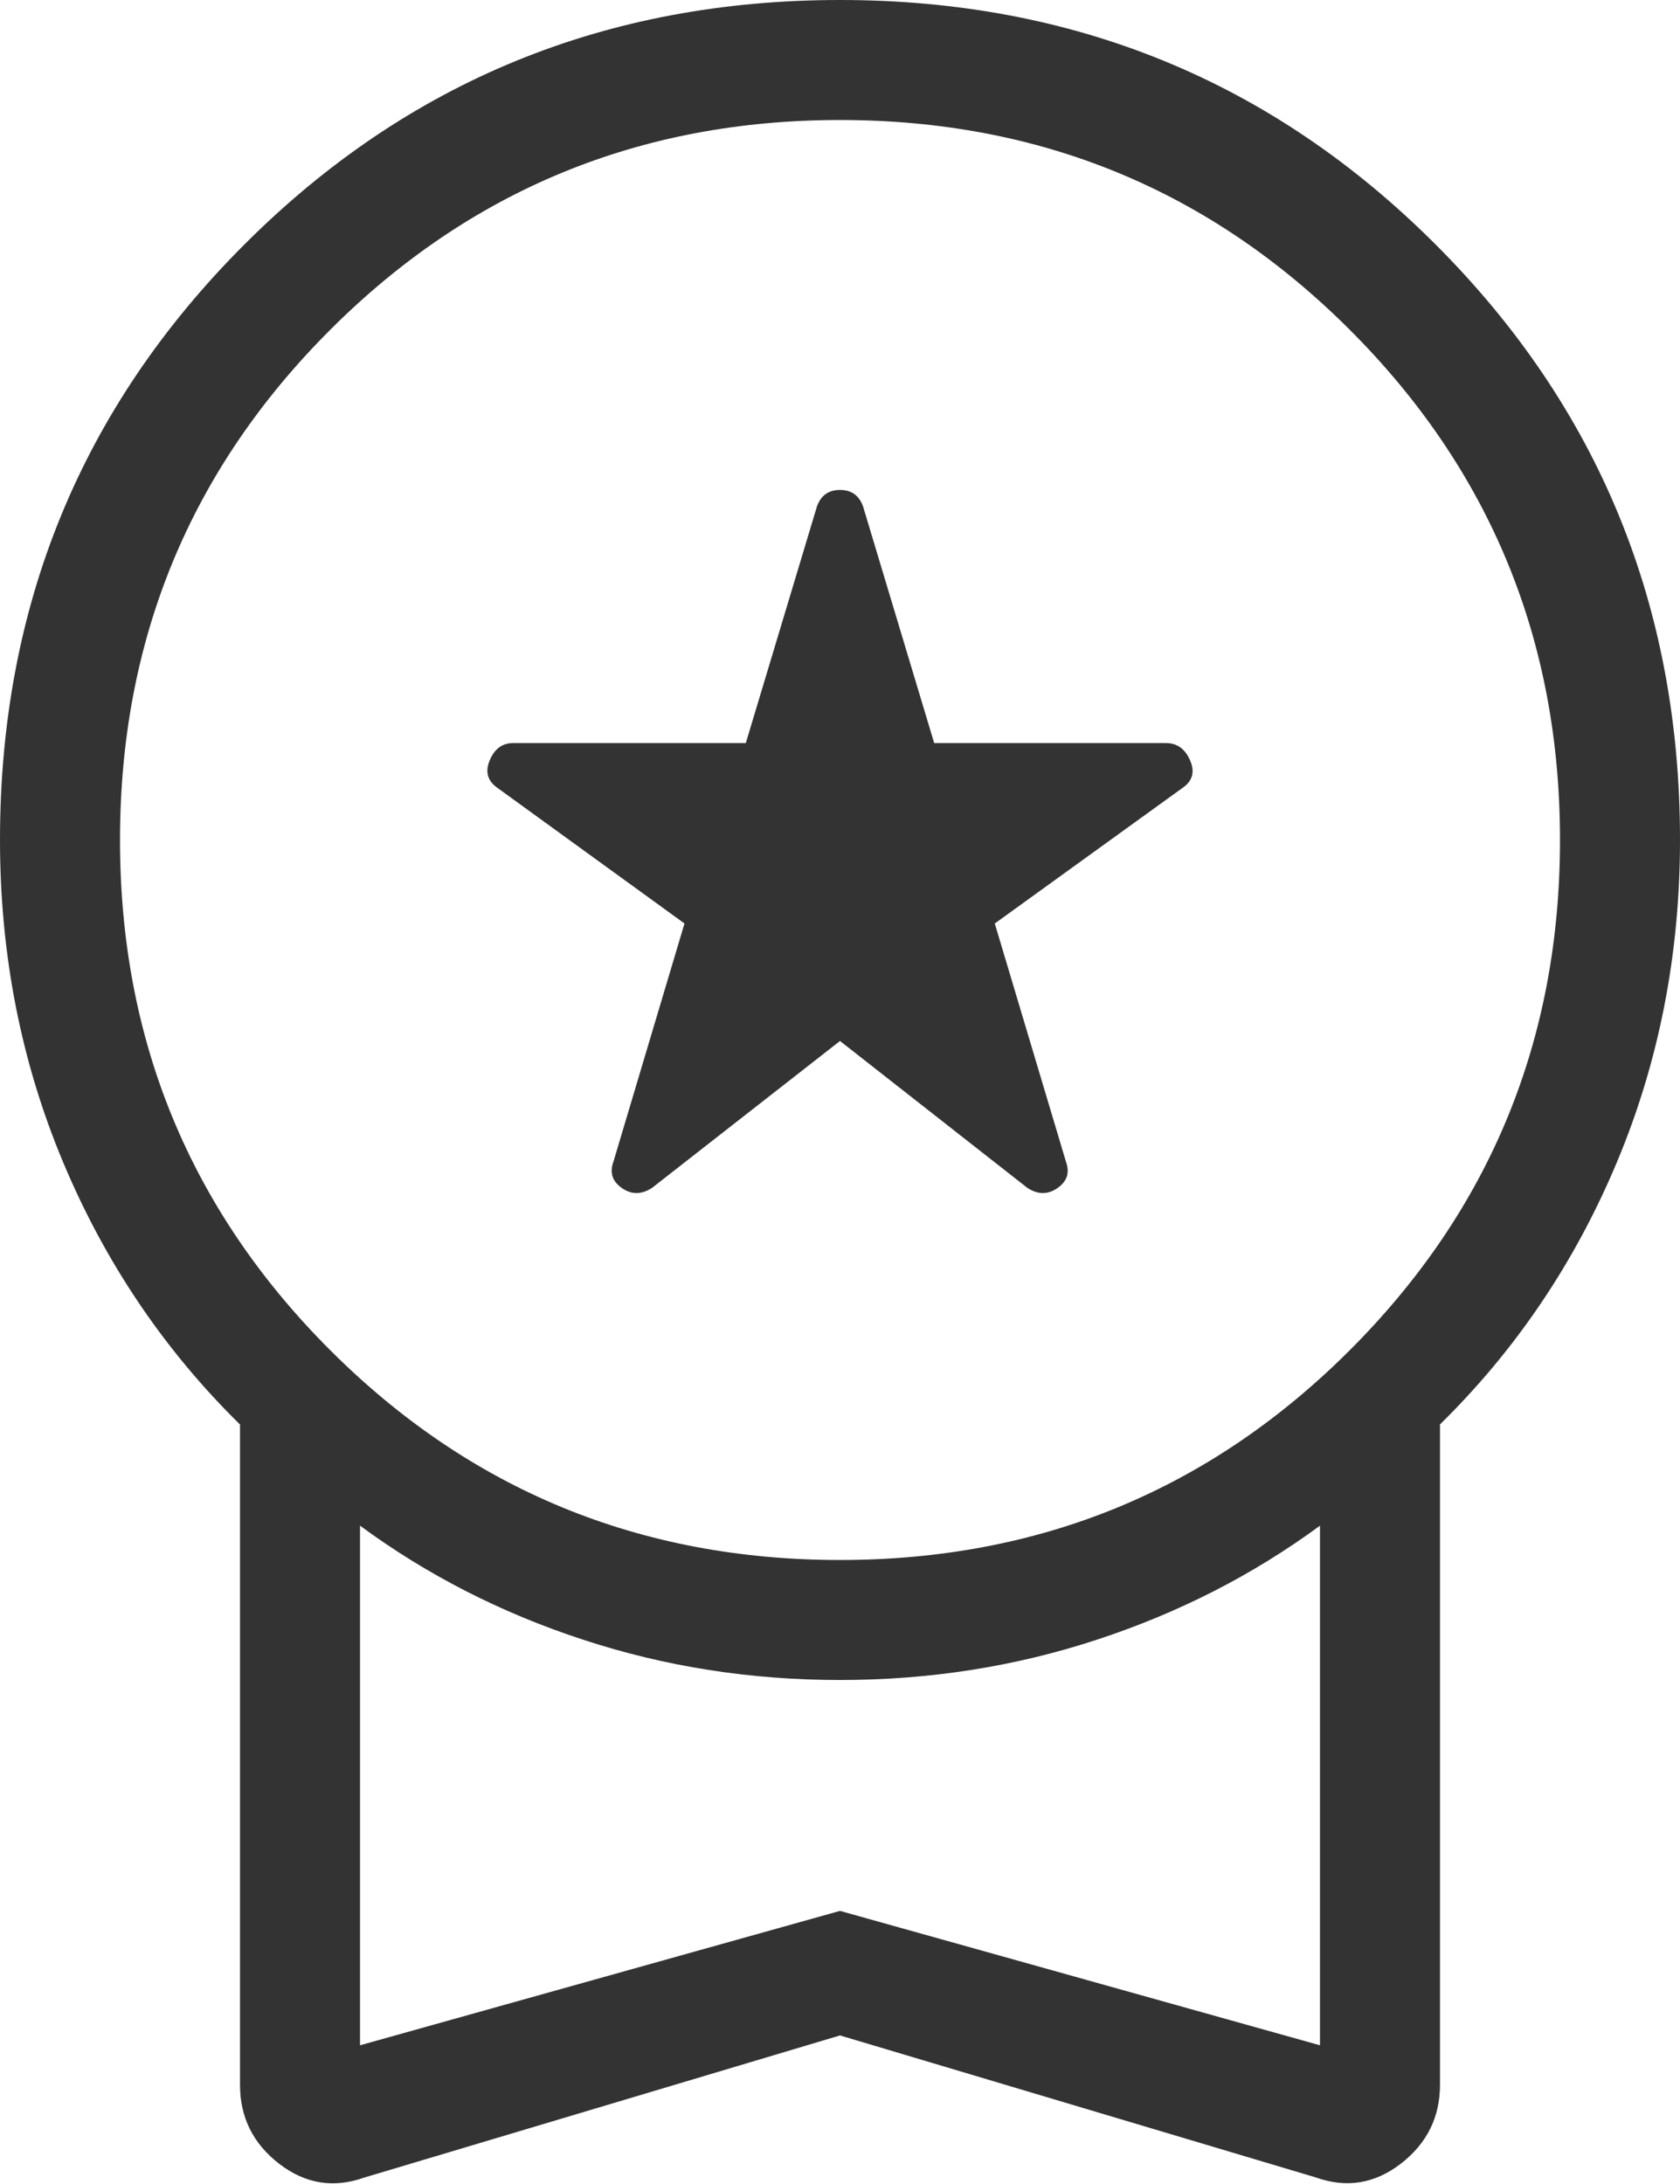 <svg width="30" height="39" viewBox="0 0 30 39" fill="none" xmlns="http://www.w3.org/2000/svg">
<path d="M15 18.589L11.646 21.21C11.459 21.334 11.279 21.336 11.106 21.216C10.934 21.096 10.883 20.939 10.954 20.745L12.223 16.491L8.884 14.07C8.706 13.946 8.659 13.781 8.745 13.577C8.831 13.371 8.971 13.269 9.165 13.269H13.318L14.589 9.041C14.66 8.846 14.797 8.749 15 8.749C15.203 8.749 15.34 8.846 15.411 9.041L16.682 13.269H20.822C21.018 13.269 21.161 13.371 21.251 13.577C21.341 13.783 21.296 13.947 21.116 14.07L17.764 16.491L19.035 20.745C19.106 20.939 19.056 21.096 18.883 21.216C18.709 21.336 18.529 21.334 18.343 21.21L15 18.589ZM15 36.347L6.508 38.884C5.958 39.08 5.45 38.998 4.984 38.638C4.519 38.278 4.286 37.809 4.286 37.232V25.438C2.929 24.104 1.875 22.541 1.125 20.749C0.375 18.958 0 17.041 0 15C0 10.819 1.455 7.274 4.365 4.365C7.274 1.455 10.819 0 15 0C19.181 0 22.726 1.455 25.635 4.365C28.545 7.274 30 10.819 30 15C30 17.041 29.625 18.958 28.875 20.749C28.125 22.541 27.071 24.103 25.714 25.436V37.23C25.714 37.807 25.481 38.276 25.016 38.636C24.55 38.996 24.043 39.078 23.494 38.882L15 36.347ZM15 27.857C18.571 27.857 21.607 26.607 24.107 24.107C26.607 21.607 27.857 18.571 27.857 15C27.857 11.429 26.607 8.393 24.107 5.893C21.607 3.393 18.571 2.143 15 2.143C11.429 2.143 8.393 3.393 5.893 5.893C3.393 8.393 2.143 11.429 2.143 15C2.143 18.571 3.393 21.607 5.893 24.107C8.393 26.607 11.429 27.857 15 27.857ZM6.429 36.523L15 34.123L23.571 36.523V27.244C22.376 28.123 21.048 28.801 19.588 29.28C18.129 29.76 16.6 30 15 30C13.4 30 11.871 29.76 10.412 29.28C8.952 28.803 7.624 28.124 6.429 27.244V36.523Z" fill="#333333"/>
</svg>
